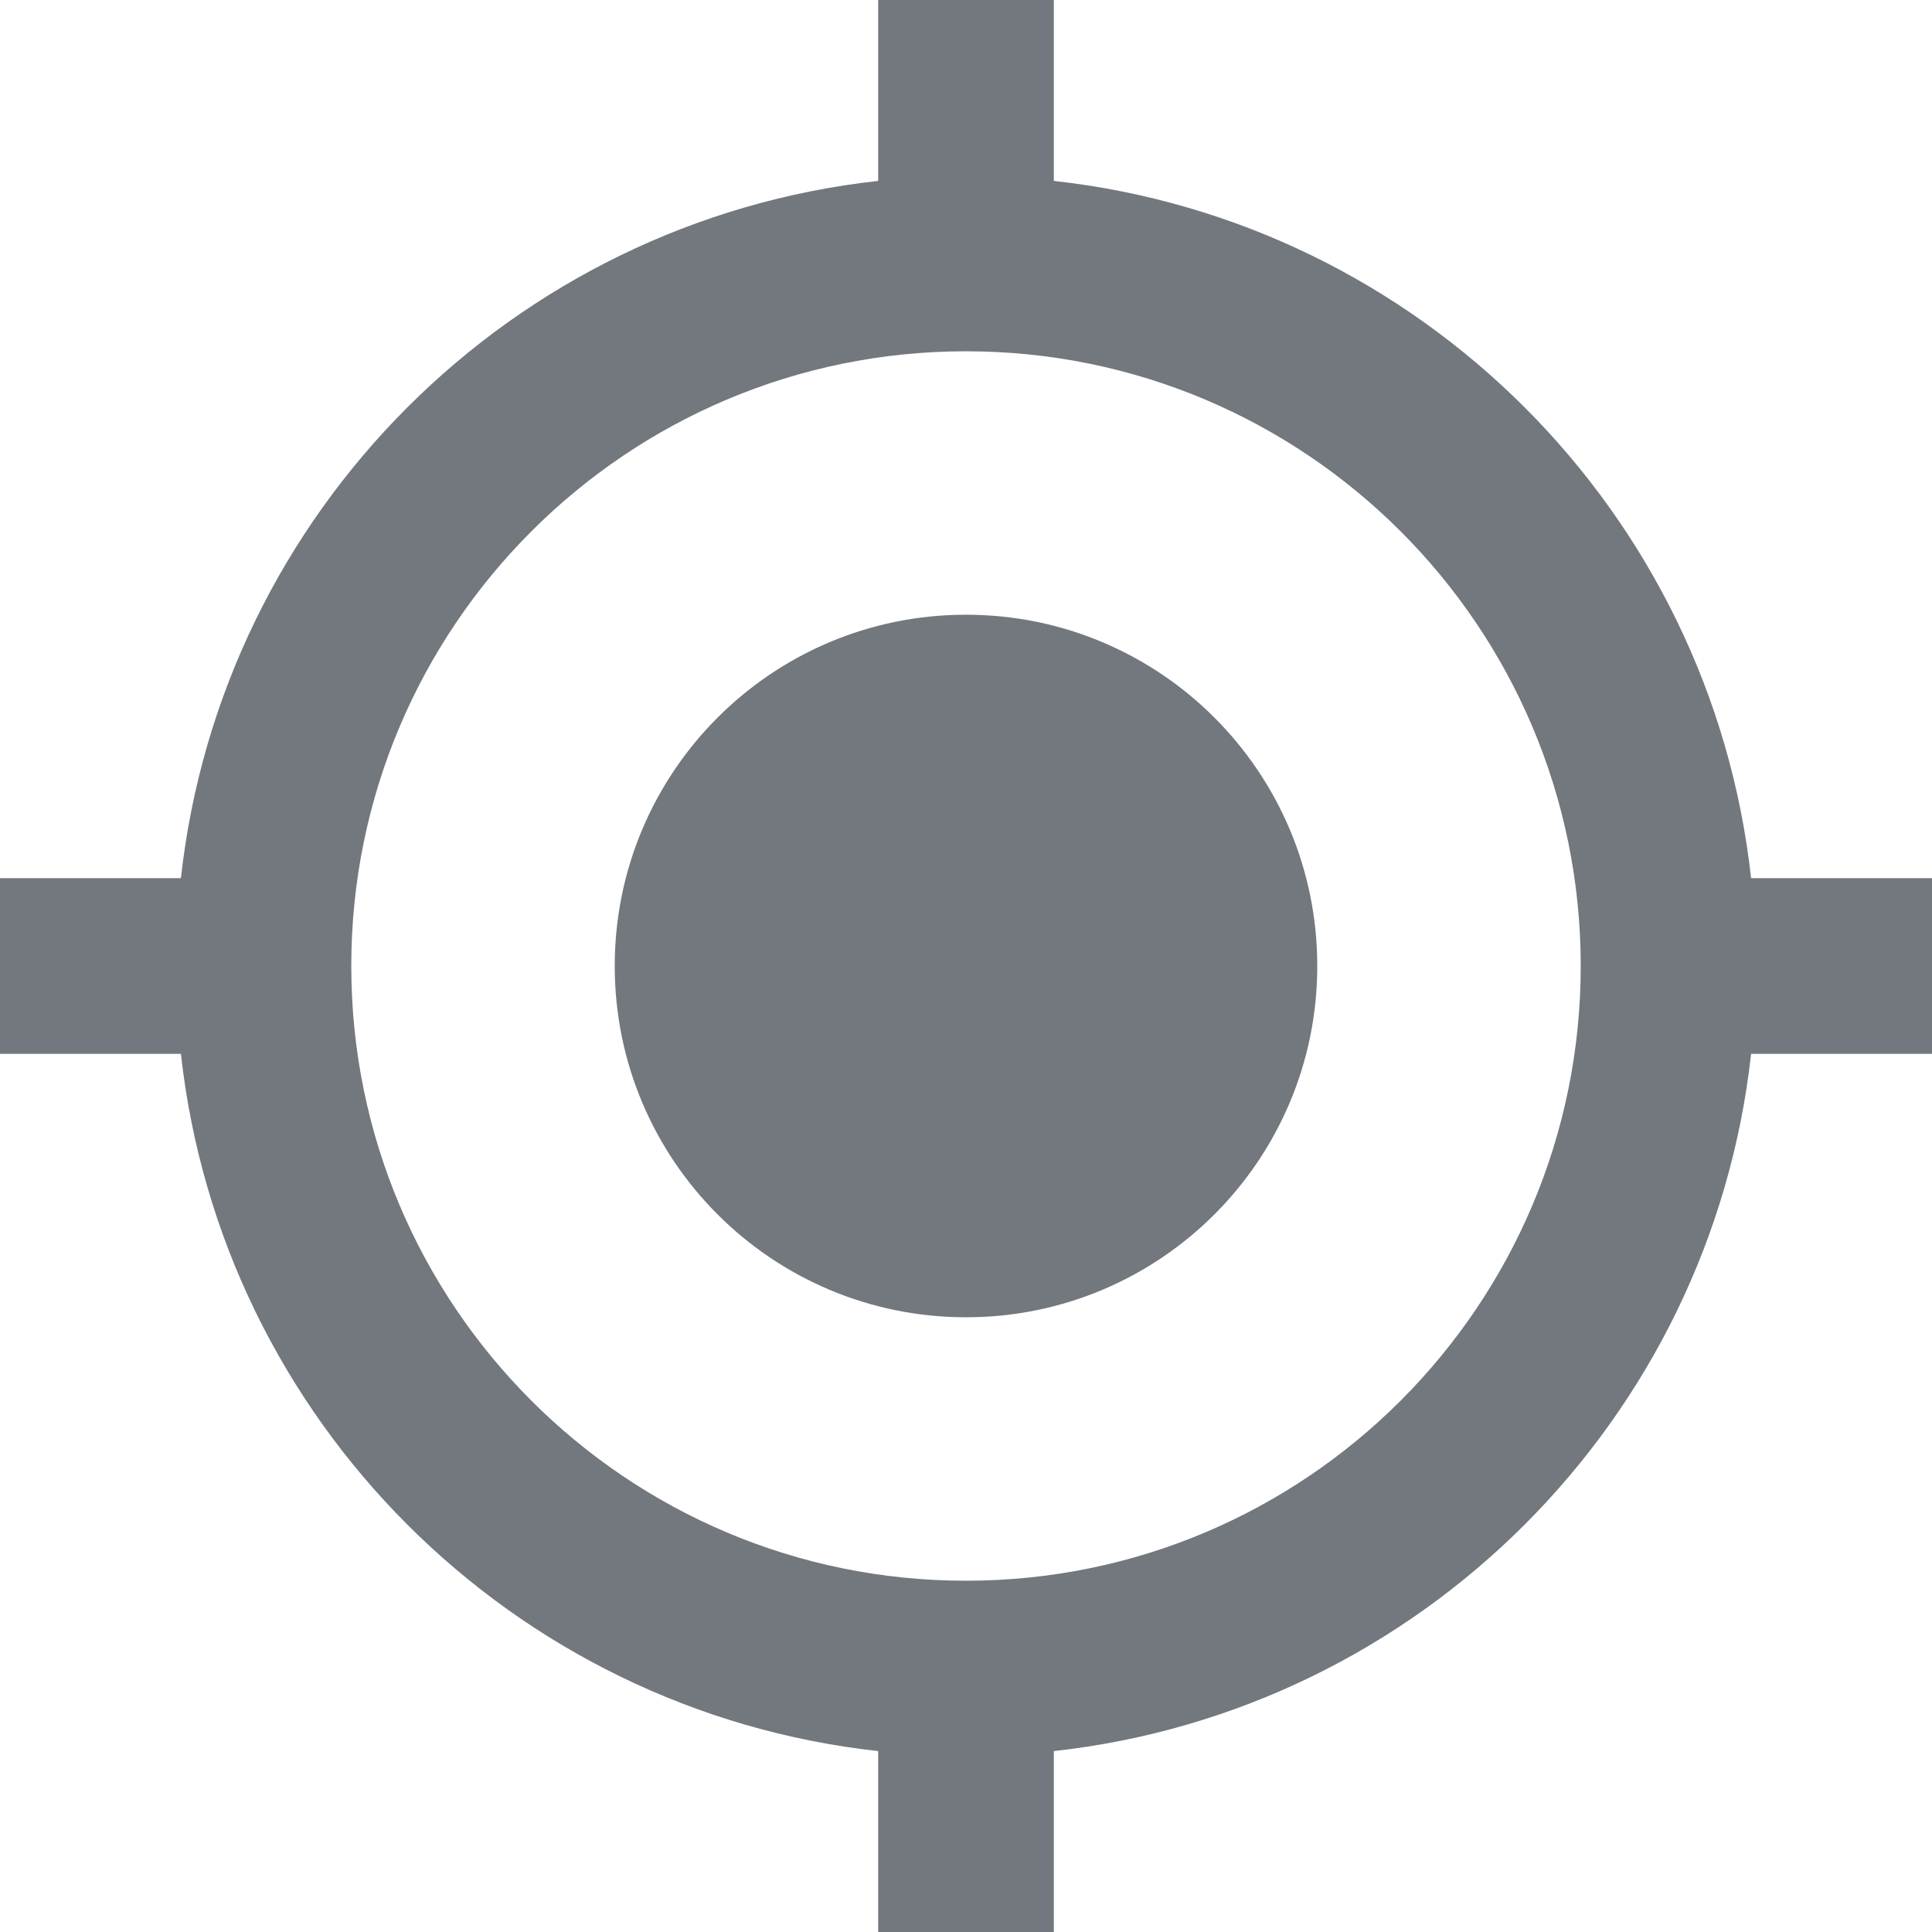 <?xml version="1.0"?>
<svg xmlns="http://www.w3.org/2000/svg" xmlns:xlink="http://www.w3.org/1999/xlink" version="1.1" id="Capa_1" x="0px" y="0px" viewBox="0 0 469.333 469.333" style="enable-background:new 0 0 469.333 469.333;" xml:space="preserve" width="512px" height="512px" class=""><g><path d="M234.667,149.333c-47.147,0-85.333,38.187-85.333,85.333S187.52,320,234.667,320S320,281.813,320,234.667  S281.813,149.333,234.667,149.333z M425.387,213.333C415.573,124.373,344.96,53.76,256,43.947V0h-42.667v43.947  C124.373,53.76,53.76,124.373,43.947,213.333H0V256h43.947c9.813,88.96,80.427,159.573,169.387,169.387v43.947H256v-43.947  C344.96,415.573,415.573,344.96,425.387,256h43.947v-42.667H425.387L425.387,213.333z M234.667,384  c-82.453,0-149.333-66.88-149.333-149.333s66.88-149.333,149.333-149.333S384,152.213,384,234.667S317.12,384,234.667,384z" data-original="#000000" class="active-path" data-old_color="#000000" fill="#73777E"/></g> </svg>
